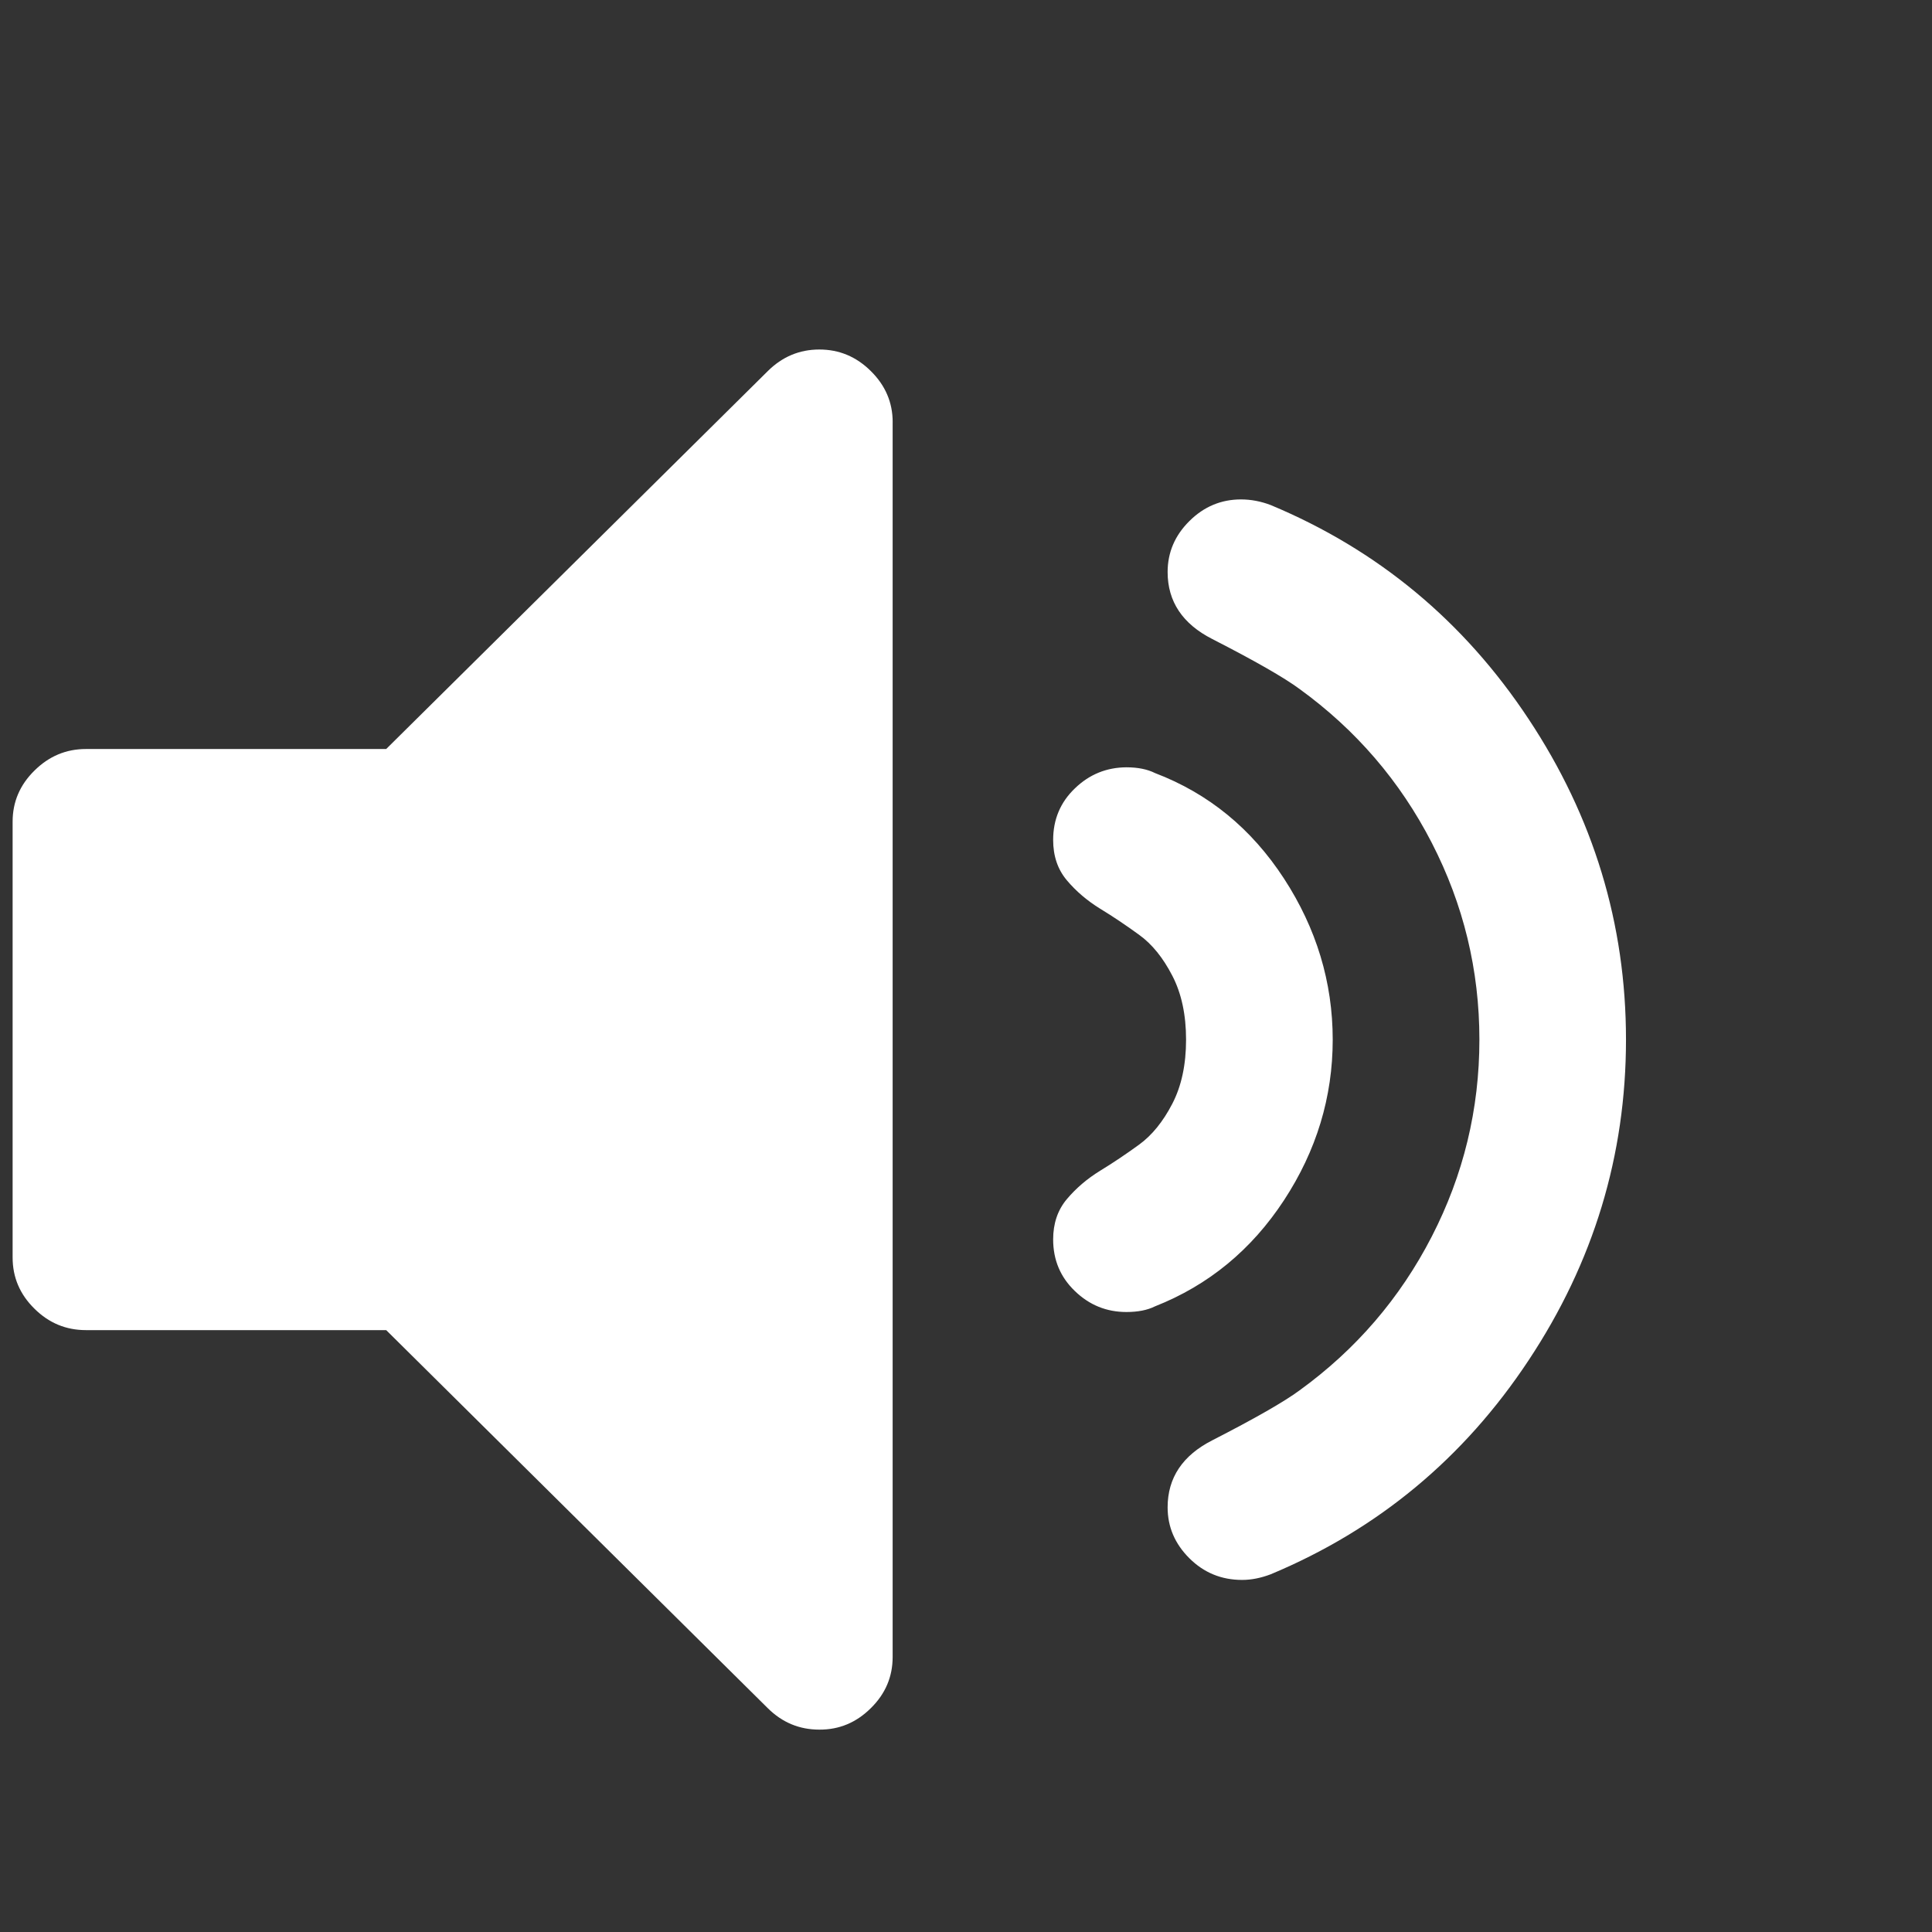 <?xml version="1.0" encoding="UTF-8" standalone="no"?>
<svg
   width="64px"
   height="64px"
   viewBox="0 0 64 64"
   version="1.1"
   id="svg5"
   sodipodi:docname="sound_middle.svg"
   inkscape:version="1.2.1 (9c6d41e410, 2022-07-14)"
   xmlns:inkscape="http://www.inkscape.org/namespaces/inkscape"
   xmlns:sodipodi="http://sodipodi.sourceforge.net/DTD/sodipodi-0.dtd"
   xmlns="http://www.w3.org/2000/svg"
   xmlns:svg="http://www.w3.org/2000/svg">
  <rect x="0" y="0" width="64" height="64" fill="#333333" stroke="none"/>
  <defs
     id="defs9" />
  <sodipodi:namedview
     id="namedview7"
     pagecolor="#ffffff"
     bordercolor="#666666"
     borderopacity="1.0"
     inkscape:showpageshadow="2"
     inkscape:pageopacity="0.0"
     inkscape:pagecheckerboard="0"
     inkscape:deskcolor="#d1d1d1"
     showgrid="true"
     inkscape:zoom="8.678631"
     inkscape:cx="32.724055"
     inkscape:cy="30.304319"
     inkscape:window-width="1920"
     inkscape:window-height="1017"
     inkscape:current-layer="surface1"
     inkscape:window-x="1912"
     inkscape:window-y="-8"
     inkscape:window-maximized="1">
    <inkscape:grid
       type="xygrid"
       id="grid169" />
  </sodipodi:namedview>
  <g
     id="surface1">
    <path
       style="fill:#ffffff;fill-opacity:1;fill-rule:nonzero;stroke:none"
       d="m 29.57,13.984 v 40.906 c 0,0.652 -0.238,1.219 -0.723,1.695 -0.48,0.477 -1.047,0.715 -1.707,0.711 -0.656,0 -1.227,-0.234 -1.707,-0.711 L 12.793,44.062 H 2.848 C 2.188,44.062 1.621,43.828 1.141,43.352 0.656,42.875 0.418,42.309 0.418,41.656 v -14.438 c 0,-0.648 0.238,-1.215 0.723,-1.691 C 1.621,25.051 2.188,24.812 2.848,24.812 h 9.945 L 25.434,12.293 c 0.48,-0.477 1.051,-0.715 1.707,-0.715 0.66,0 1.227,0.238 1.707,0.715 0.484,0.477 0.723,1.043 0.723,1.691 z M 44.148,34.438 c 0,1.906 -0.539,3.68 -1.613,5.32 -1.078,1.645 -2.5,2.816 -4.273,3.516 -0.25,0.125 -0.566,0.188 -0.949,0.188 -0.656,0 -1.227,-0.23 -1.707,-0.695 -0.48,-0.461 -0.719,-1.031 -0.719,-1.711 0,-0.523 0.148,-0.969 0.453,-1.332 0.305,-0.363 0.672,-0.676 1.102,-0.941 0.43,-0.262 0.859,-0.551 1.289,-0.863 0.43,-0.312 0.797,-0.766 1.102,-1.355 0.305,-0.586 0.457,-1.297 0.457,-2.125 0,-0.824 -0.152,-1.535 -0.457,-2.121 -0.305,-0.59 -0.668,-1.043 -1.102,-1.355 -0.43,-0.312 -0.859,-0.602 -1.289,-0.863 -0.43,-0.266 -0.797,-0.578 -1.102,-0.941 -0.305,-0.363 -0.453,-0.809 -0.453,-1.336 0,-0.676 0.238,-1.246 0.719,-1.707 0.48,-0.465 1.051,-0.695 1.707,-0.699 0.383,0 0.699,0.066 0.949,0.191 1.773,0.676 3.195,1.84 4.273,3.496 1.074,1.652 1.613,3.434 1.613,5.336 z m 9.715,0 c 0,3.836 -1.074,7.379 -3.227,10.625 -2.148,3.246 -4.996,5.605 -8.539,7.086 -0.328,0.125 -0.645,0.188 -0.949,0.188 -0.684,0 -1.266,-0.238 -1.746,-0.715 -0.48,-0.477 -0.723,-1.039 -0.723,-1.691 0,-0.977 0.496,-1.719 1.48,-2.219 1.418,-0.727 2.379,-1.277 2.887,-1.652 1.871,-1.355 3.332,-3.055 4.383,-5.098 1.051,-2.043 1.578,-4.215 1.578,-6.523 0,-2.305 -0.527,-4.477 -1.578,-6.52 -1.051,-2.043 -2.512,-3.742 -4.383,-5.098 -0.508,-0.375 -1.469,-0.926 -2.887,-1.652 -0.984,-0.5 -1.48,-1.242 -1.48,-2.219 0,-0.652 0.242,-1.215 0.723,-1.691 0.48,-0.477 1.051,-0.715 1.707,-0.715 0.328,0 0.66,0.062 0.988,0.188 3.543,1.48 6.391,3.84 8.539,7.086 2.152,3.246 3.227,6.789 3.227,10.621 z"
       id="path293"
       sodipodi:nodetypes="ssccccscsscsccscssccscsscscscccssccccssccsssccsssccsssccs" />
  </g>
</svg>
